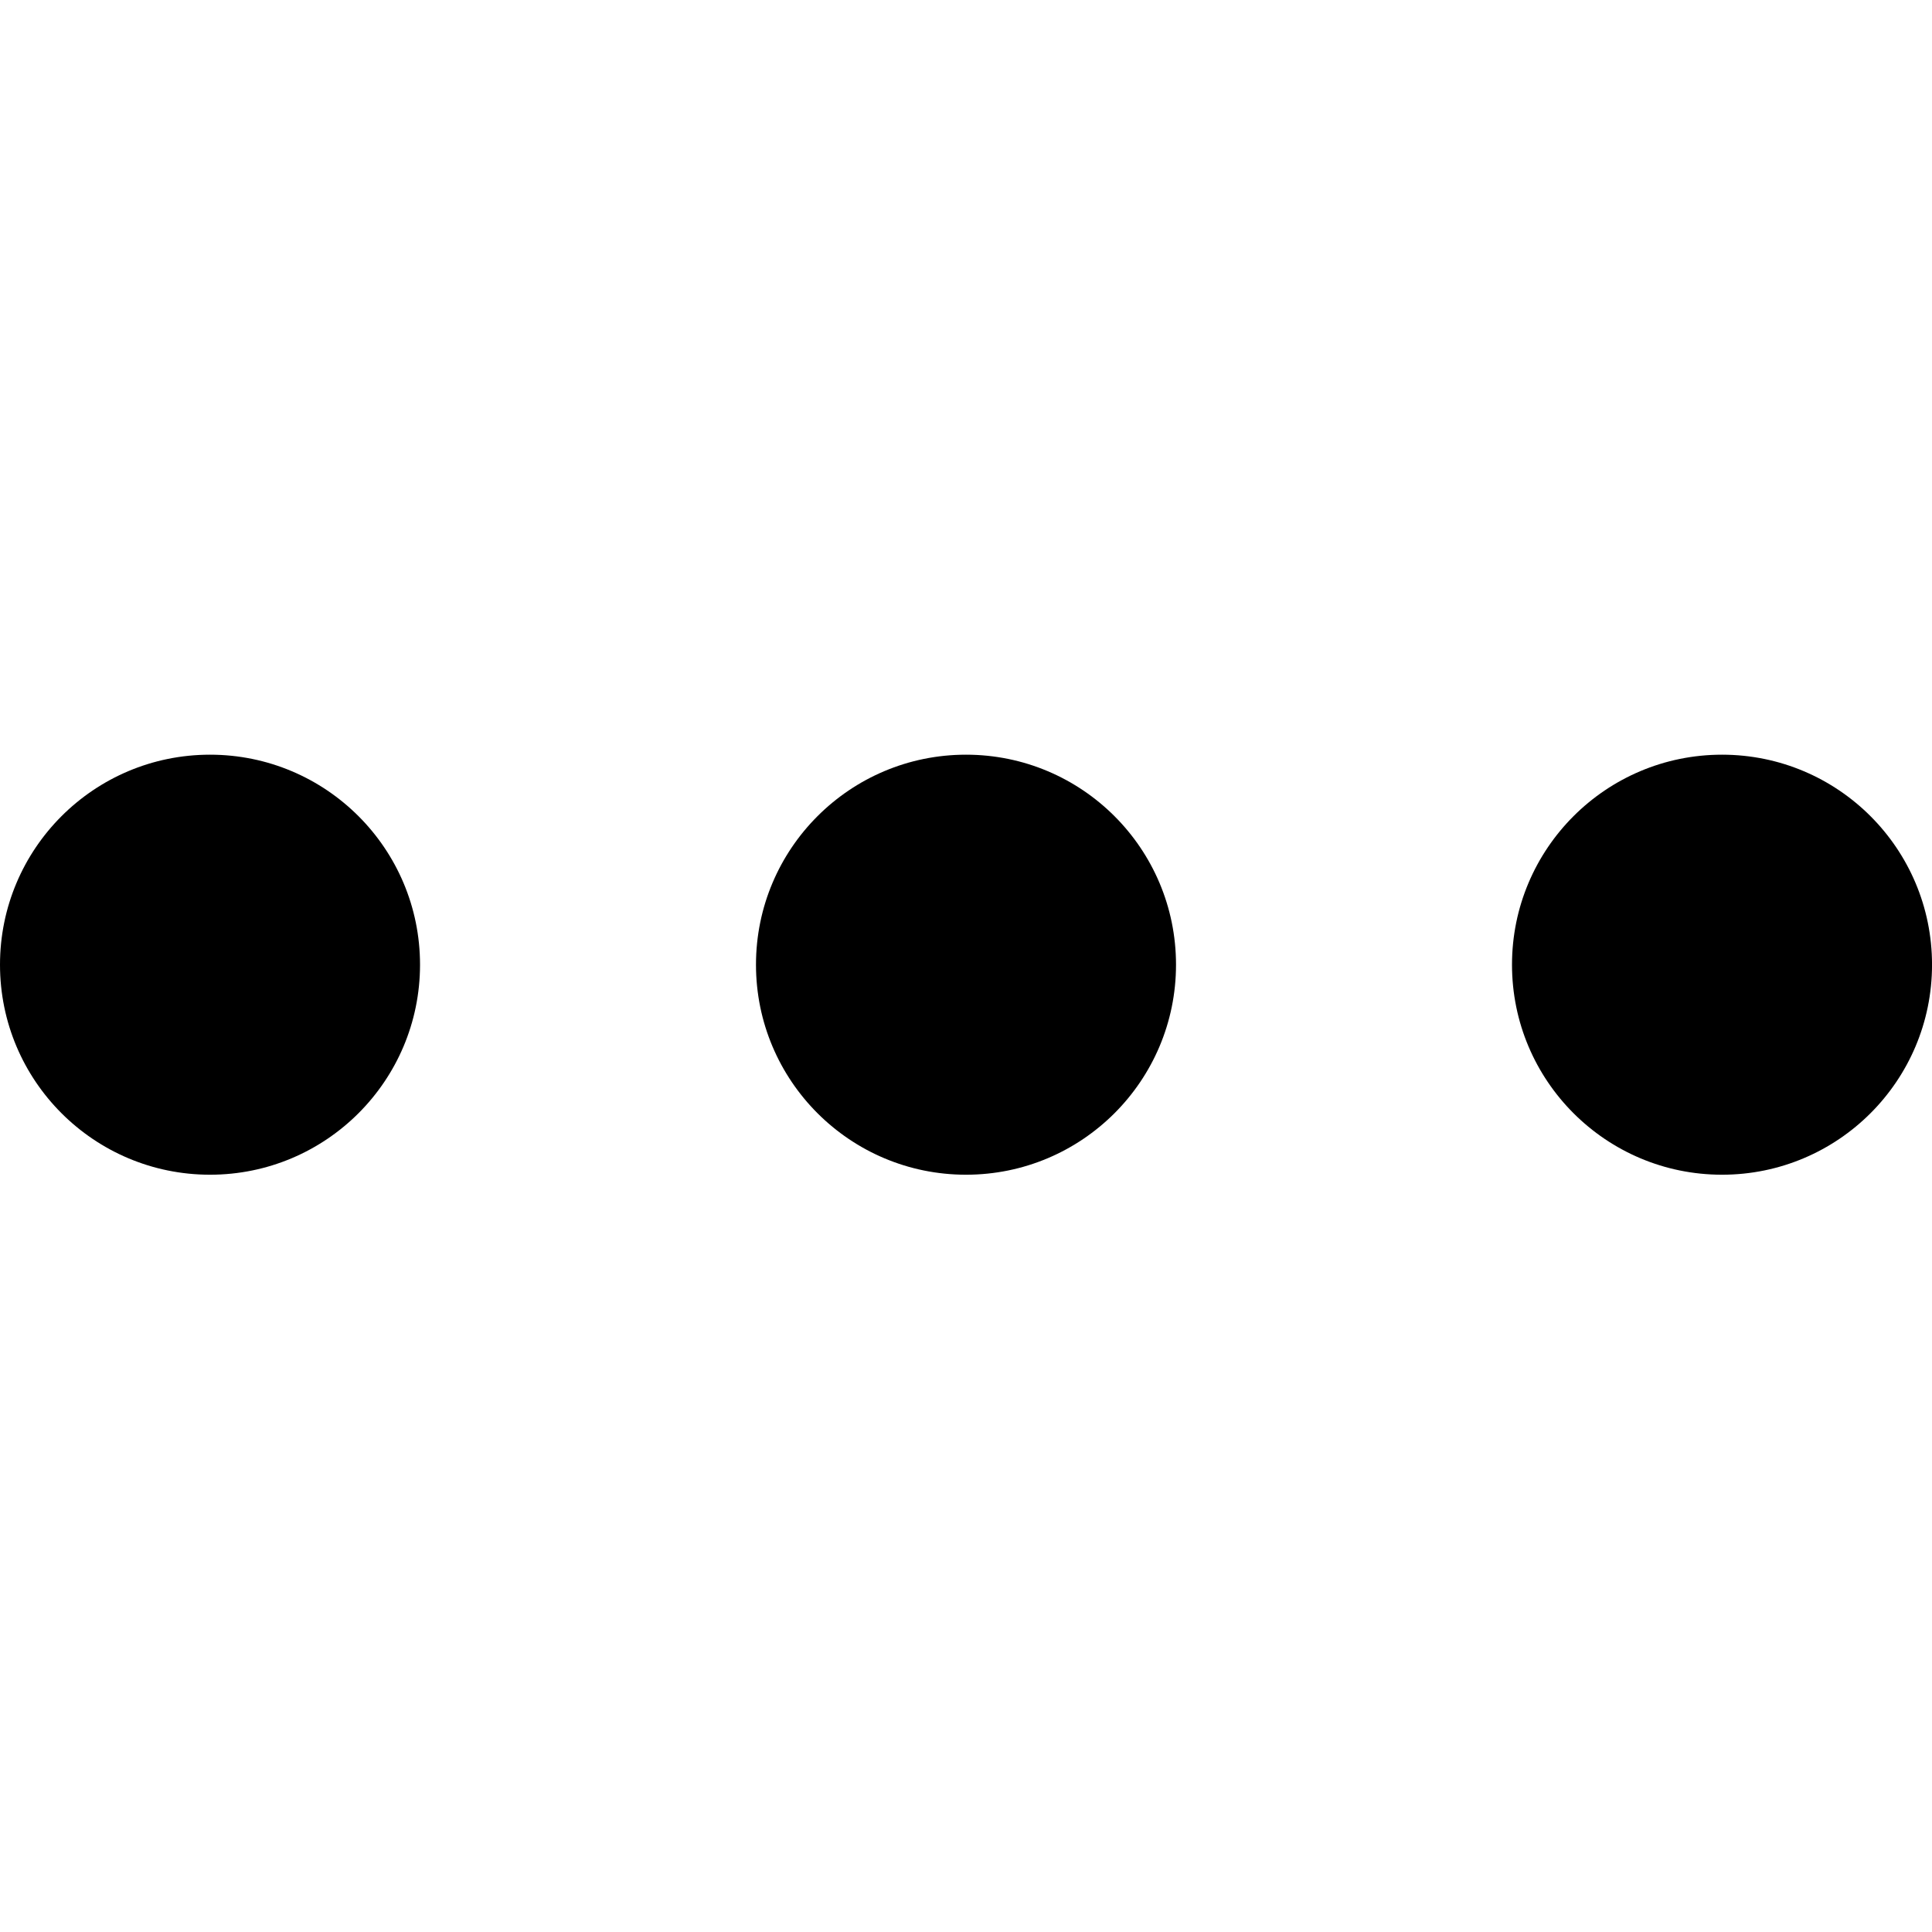 <svg width="64" height="64" viewBox="0 0 64 64" xmlns="http://www.w3.org/2000/svg"><title>06030moreF</title><path d="M32 25c-3.843 0-6.957 3.114-6.957 6.957s3.114 6.957 6.957 6.957 6.957-3.114 6.957-6.957-3.114-6.957-6.957-6.957zm-25.043 0c-3.843 0-6.957 3.114-6.957 6.957s3.114 6.957 6.957 6.957 6.957-3.114 6.957-6.957-3.114-6.957-6.957-6.957zm50.087 0c-3.843 0-6.957 3.114-6.957 6.957s3.114 6.957 6.957 6.957 6.957-3.114 6.957-6.957-3.114-6.957-6.957-6.957z"/></svg>